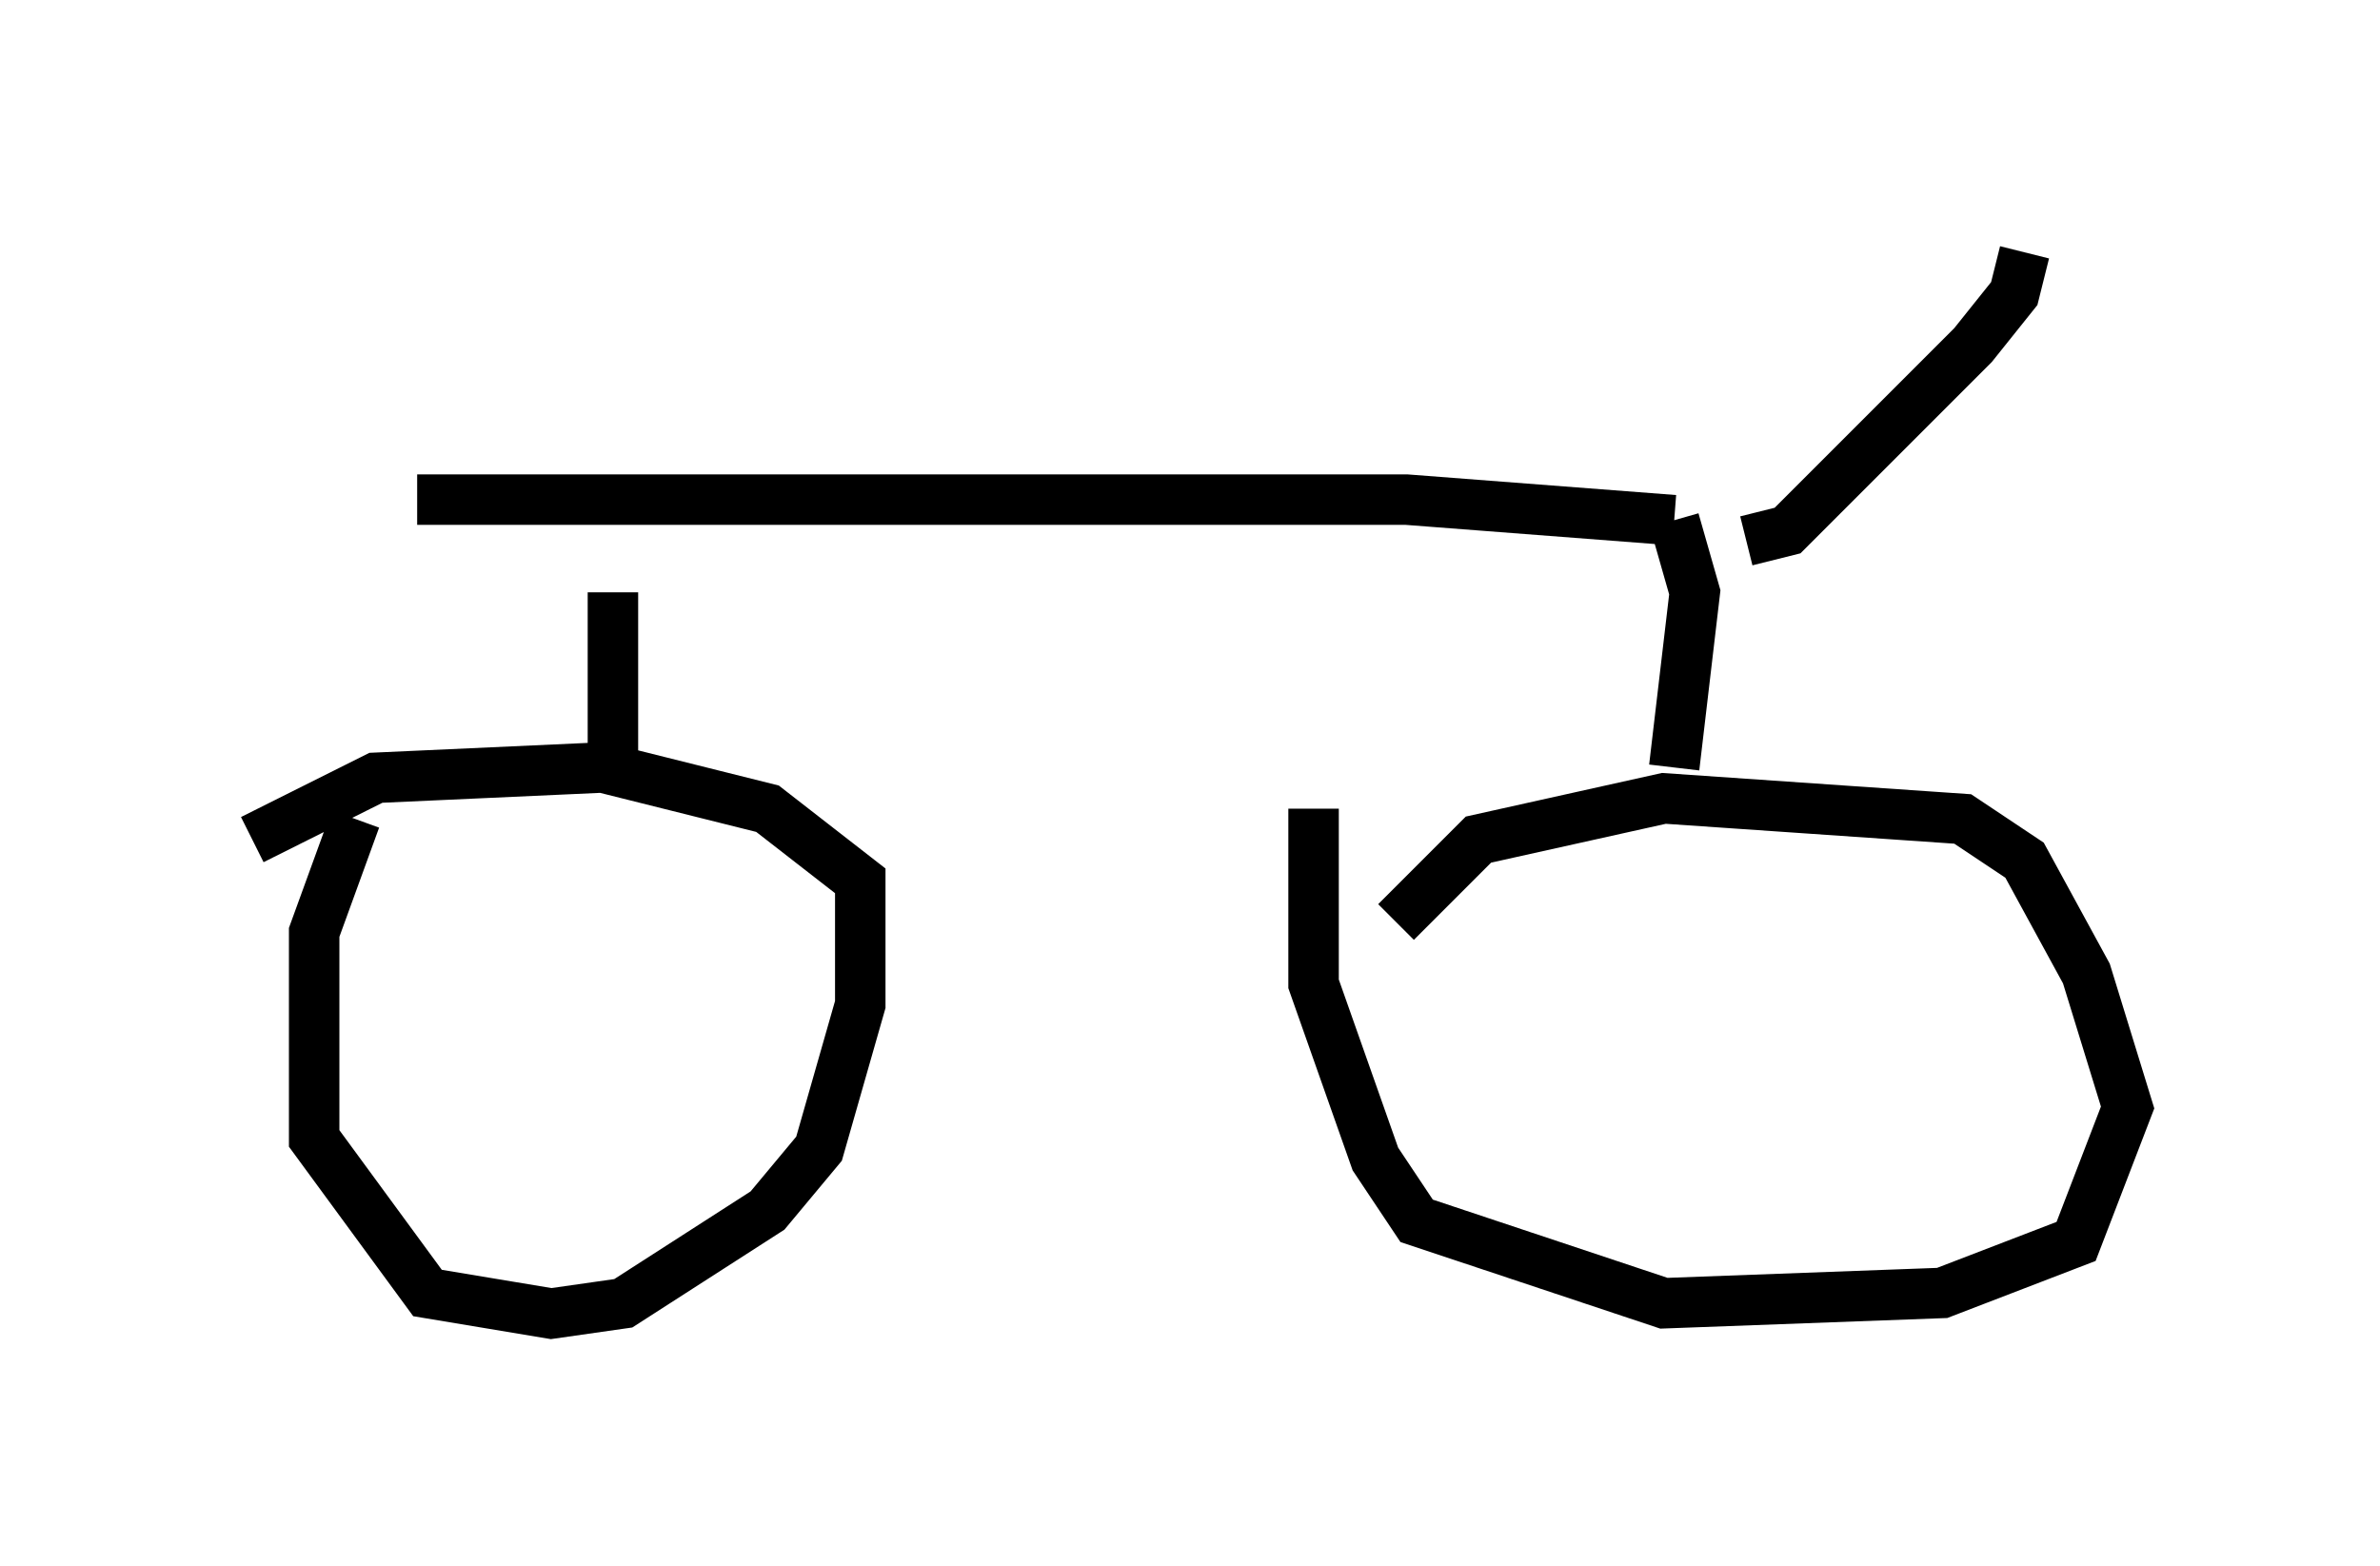 <?xml version="1.0" encoding="utf-8" ?>
<svg baseProfile="full" height="31.029" version="1.1" width="47.159" xmlns="http://www.w3.org/2000/svg" xmlns:ev="http://www.w3.org/2001/xml-events" xmlns:xlink="http://www.w3.org/1999/xlink"><defs /><rect fill="white" height="31.029" width="47.159" x="0" y="0" /><path d="M8.063, 15.004 m-1.021, 1.225 l-0.817, 2.246 0.0, 4.083 l2.246, 3.063 2.45, 0.408 l1.429, -0.204 2.858, -1.838 l1.021, -1.225 0.817, -2.858 l0.0, -2.45 -1.838, -1.429 l-3.267, -0.817 -4.492, 0.204 l-2.45, 1.225 m21.029, -0.613 l0.0, 3.471 1.225, 3.471 l0.817, 1.225 4.9, 1.633 l5.513, -0.204 2.654, -1.021 l1.021, -2.654 -0.817, -2.654 l-1.225, -2.246 -1.225, -0.817 l-5.921, -0.408 -3.675, 0.817 l-1.633, 1.633 m-15.517, -6.533 l0.0, 3.267 m-3.879, -5.104 l19.6, 0.0 5.308, 0.408 m0.0, 0.0 l0.408, 1.429 -0.408, 3.471 m6.942, -10.208 l-0.204, 0.817 -0.817, 1.021 l-3.675, 3.675 -0.817, 0.204 " fill="none" stroke="black" stroke-width="1" /></svg>
